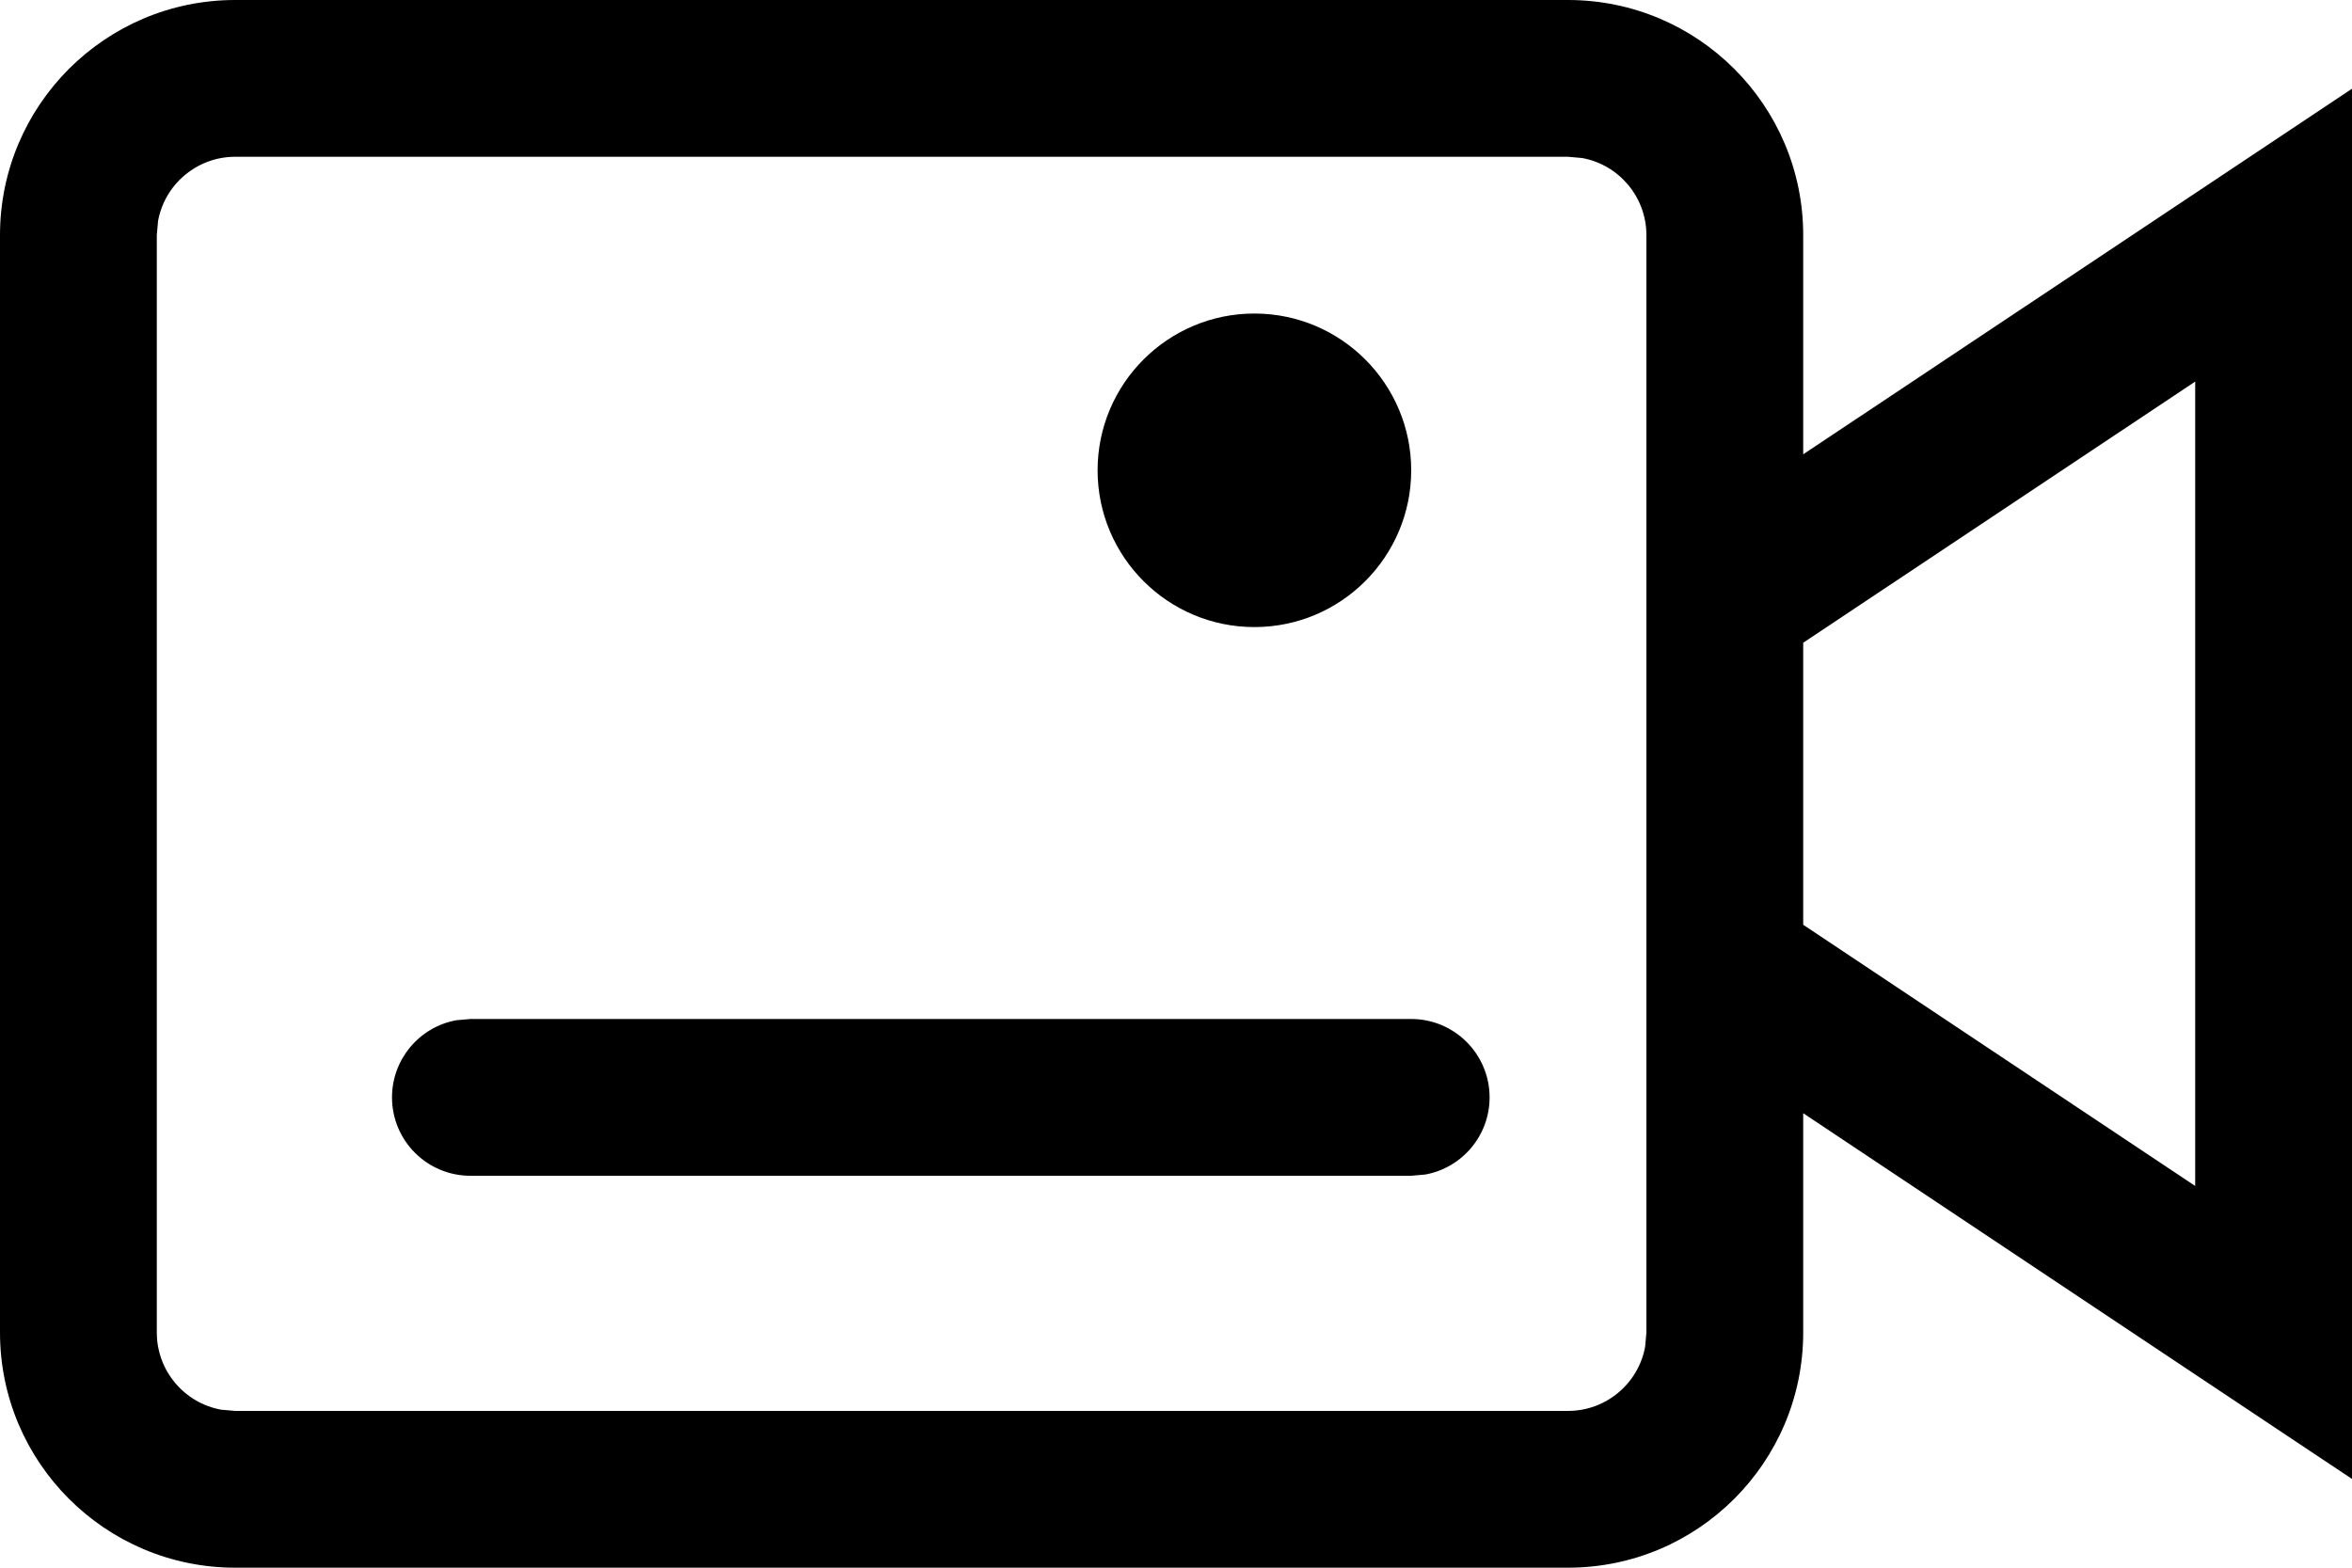 <?xml version="1.0" encoding="UTF-8"?>
<svg width="15px" height="10px" viewBox="0 0 15 10" version="1.1" xmlns="http://www.w3.org/2000/svg" xmlns:xlink="http://www.w3.org/1999/xlink">
    <title>Line/Camera</title>
    <g id="Page-1" stroke="none" stroke-width="1" fill="none" fill-rule="evenodd">
        <g id="Objects" transform="translate(-118, -20)" fill="#000000" fill-rule="nonzero">
            <g id="Combined-Shape" transform="translate(118, 18)">
                <path d="M10,2 C10.828,2 11.5,2.672 11.5,3.5 L11.5,4.898 L15,2.566 L15,11.434 L11.5,9.101 L11.5,10.5 C11.5,11.328 10.828,12 10,12 L1.5,12 C0.672,12 0,11.328 0,10.5 L0,3.5 C0,2.672 0.672,2 1.5,2 L10,2 Z M10,3 L1.5,3 C1.255,3 1.05,3.177 1.008,3.41 L1,3.5 L1,10.5 C1,10.745 1.177,10.95 1.41,10.992 L1.5,11 L10,11 C10.245,11 10.45,10.823 10.492,10.59 L10.5,10.5 L10.5,3.5 C10.5,3.255 10.323,3.05 10.09,3.008 L10,3 Z M14,4.434 L11.5,6.1 L11.5,7.899 L14,9.565 L14,4.434 Z M9,8.5 C9.276,8.5 9.5,8.724 9.5,9 C9.5,9.245 9.323,9.45 9.09,9.492 L9,9.5 L3,9.5 C2.724,9.5 2.5,9.276 2.5,9 C2.5,8.755 2.677,8.55 2.91,8.508 L3,8.5 L9,8.5 Z M8,4 C8.552,4 9,4.448 9,5 C9,5.552 8.552,6 8,6 C7.448,6 7,5.552 7,5 C7,4.448 7.448,4 8,4 Z"></path>
            </g>
        </g>
    </g>
</svg>